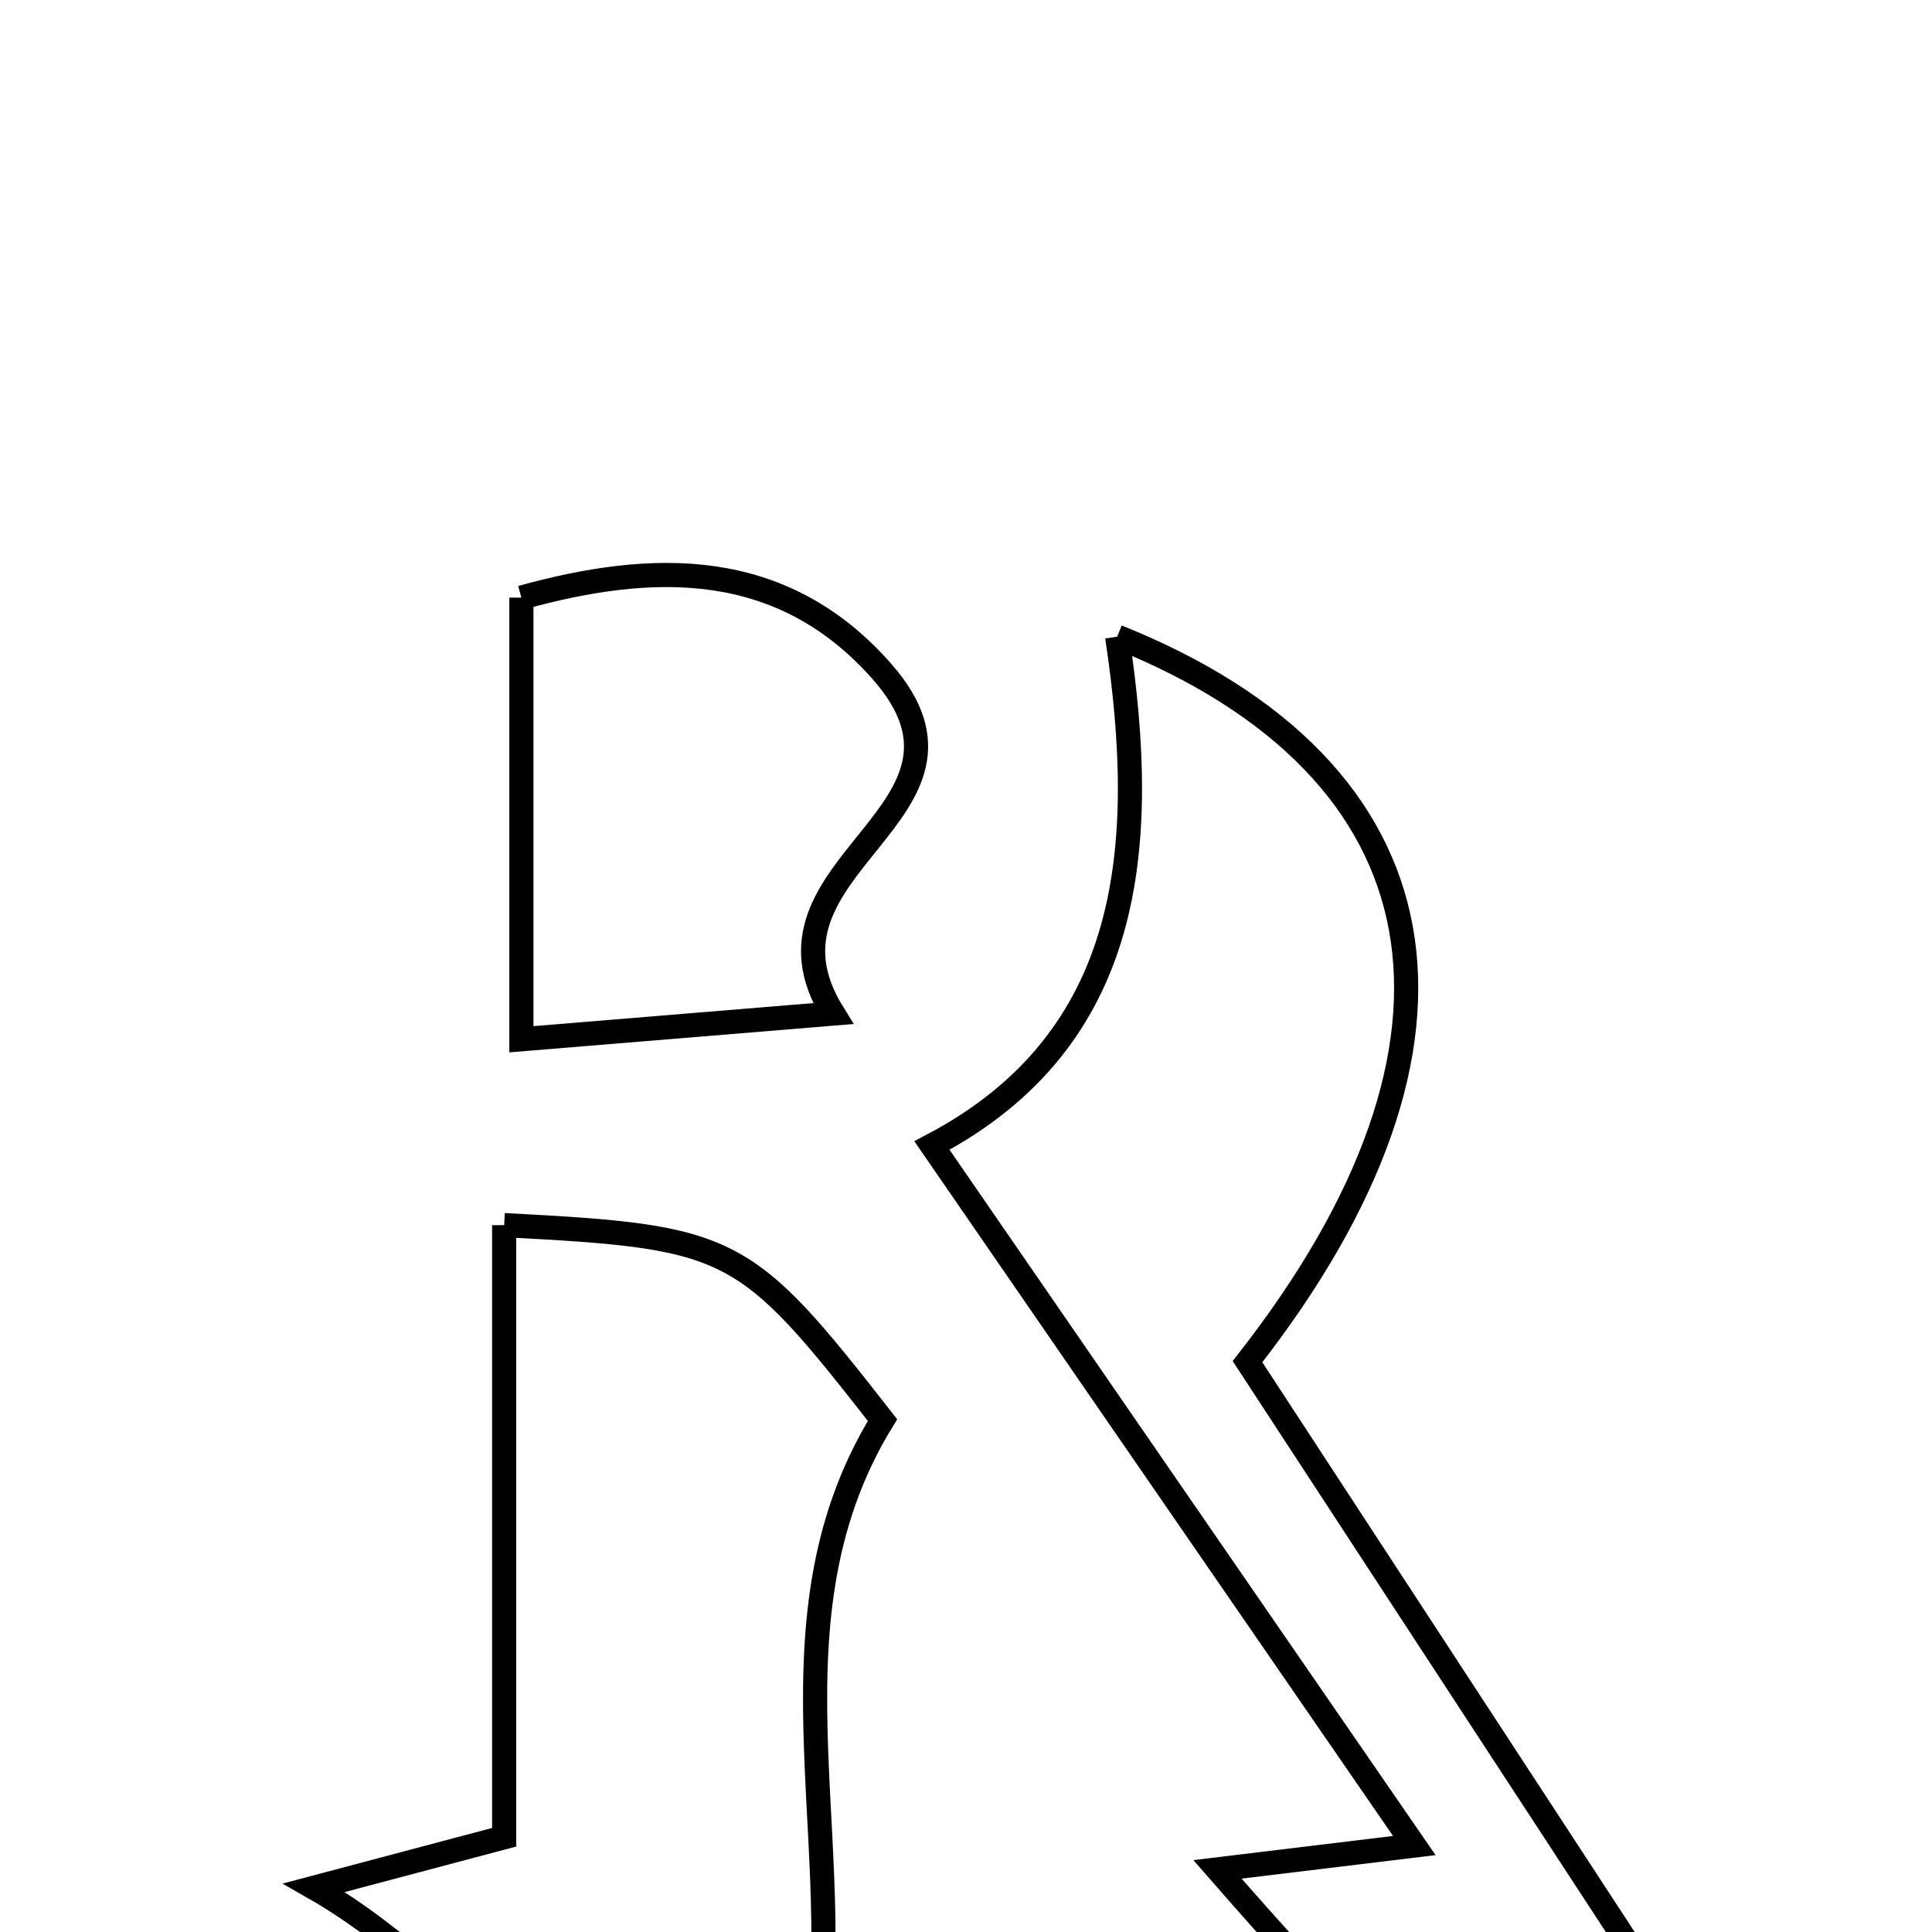 <svg xmlns="http://www.w3.org/2000/svg" viewBox="0.0 0.0 24.0 24.0" height="200px" width="200px"><path fill="none" stroke="black" stroke-width=".3" stroke-opacity="1.0"  filling="0" d="M6.477 7.424 C8.103 6.973 9.711 6.925 10.958 8.344 C12.508 10.11 9.198 10.741 10.349 12.591 C8.71 12.726 7.699 12.809 6.477 12.91 C6.477 10.978 6.477 9.275 6.477 7.424"></path>
<path fill="none" stroke="black" stroke-width=".3" stroke-opacity="1.0"  filling="0" d="M13.878 7.909 C17.992 9.558 18.623 12.923 15.497 16.915 C17.413 19.848 19.37 22.842 21.356 25.88 C18.358 26.609 17.907 26.411 15.124 23.222 C15.85 23.134 16.535 23.051 17.569 22.926 C15.492 19.911 13.557 17.103 11.577 14.23 C14.082 12.912 14.271 10.523 13.878 7.909"></path>
<path fill="none" stroke="black" stroke-width=".3" stroke-opacity="1.0"  filling="0" d="M6.263 15.219 C9.112 15.367 9.246 15.443 10.963 17.641 C9.35 20.264 10.685 23.192 10.037 26.004 C7.296 27.261 6.104 24.707 3.901 23.45 C4.823 23.205 5.407 23.05 6.263 22.823 C6.263 20.405 6.263 17.906 6.263 15.219"></path></svg>